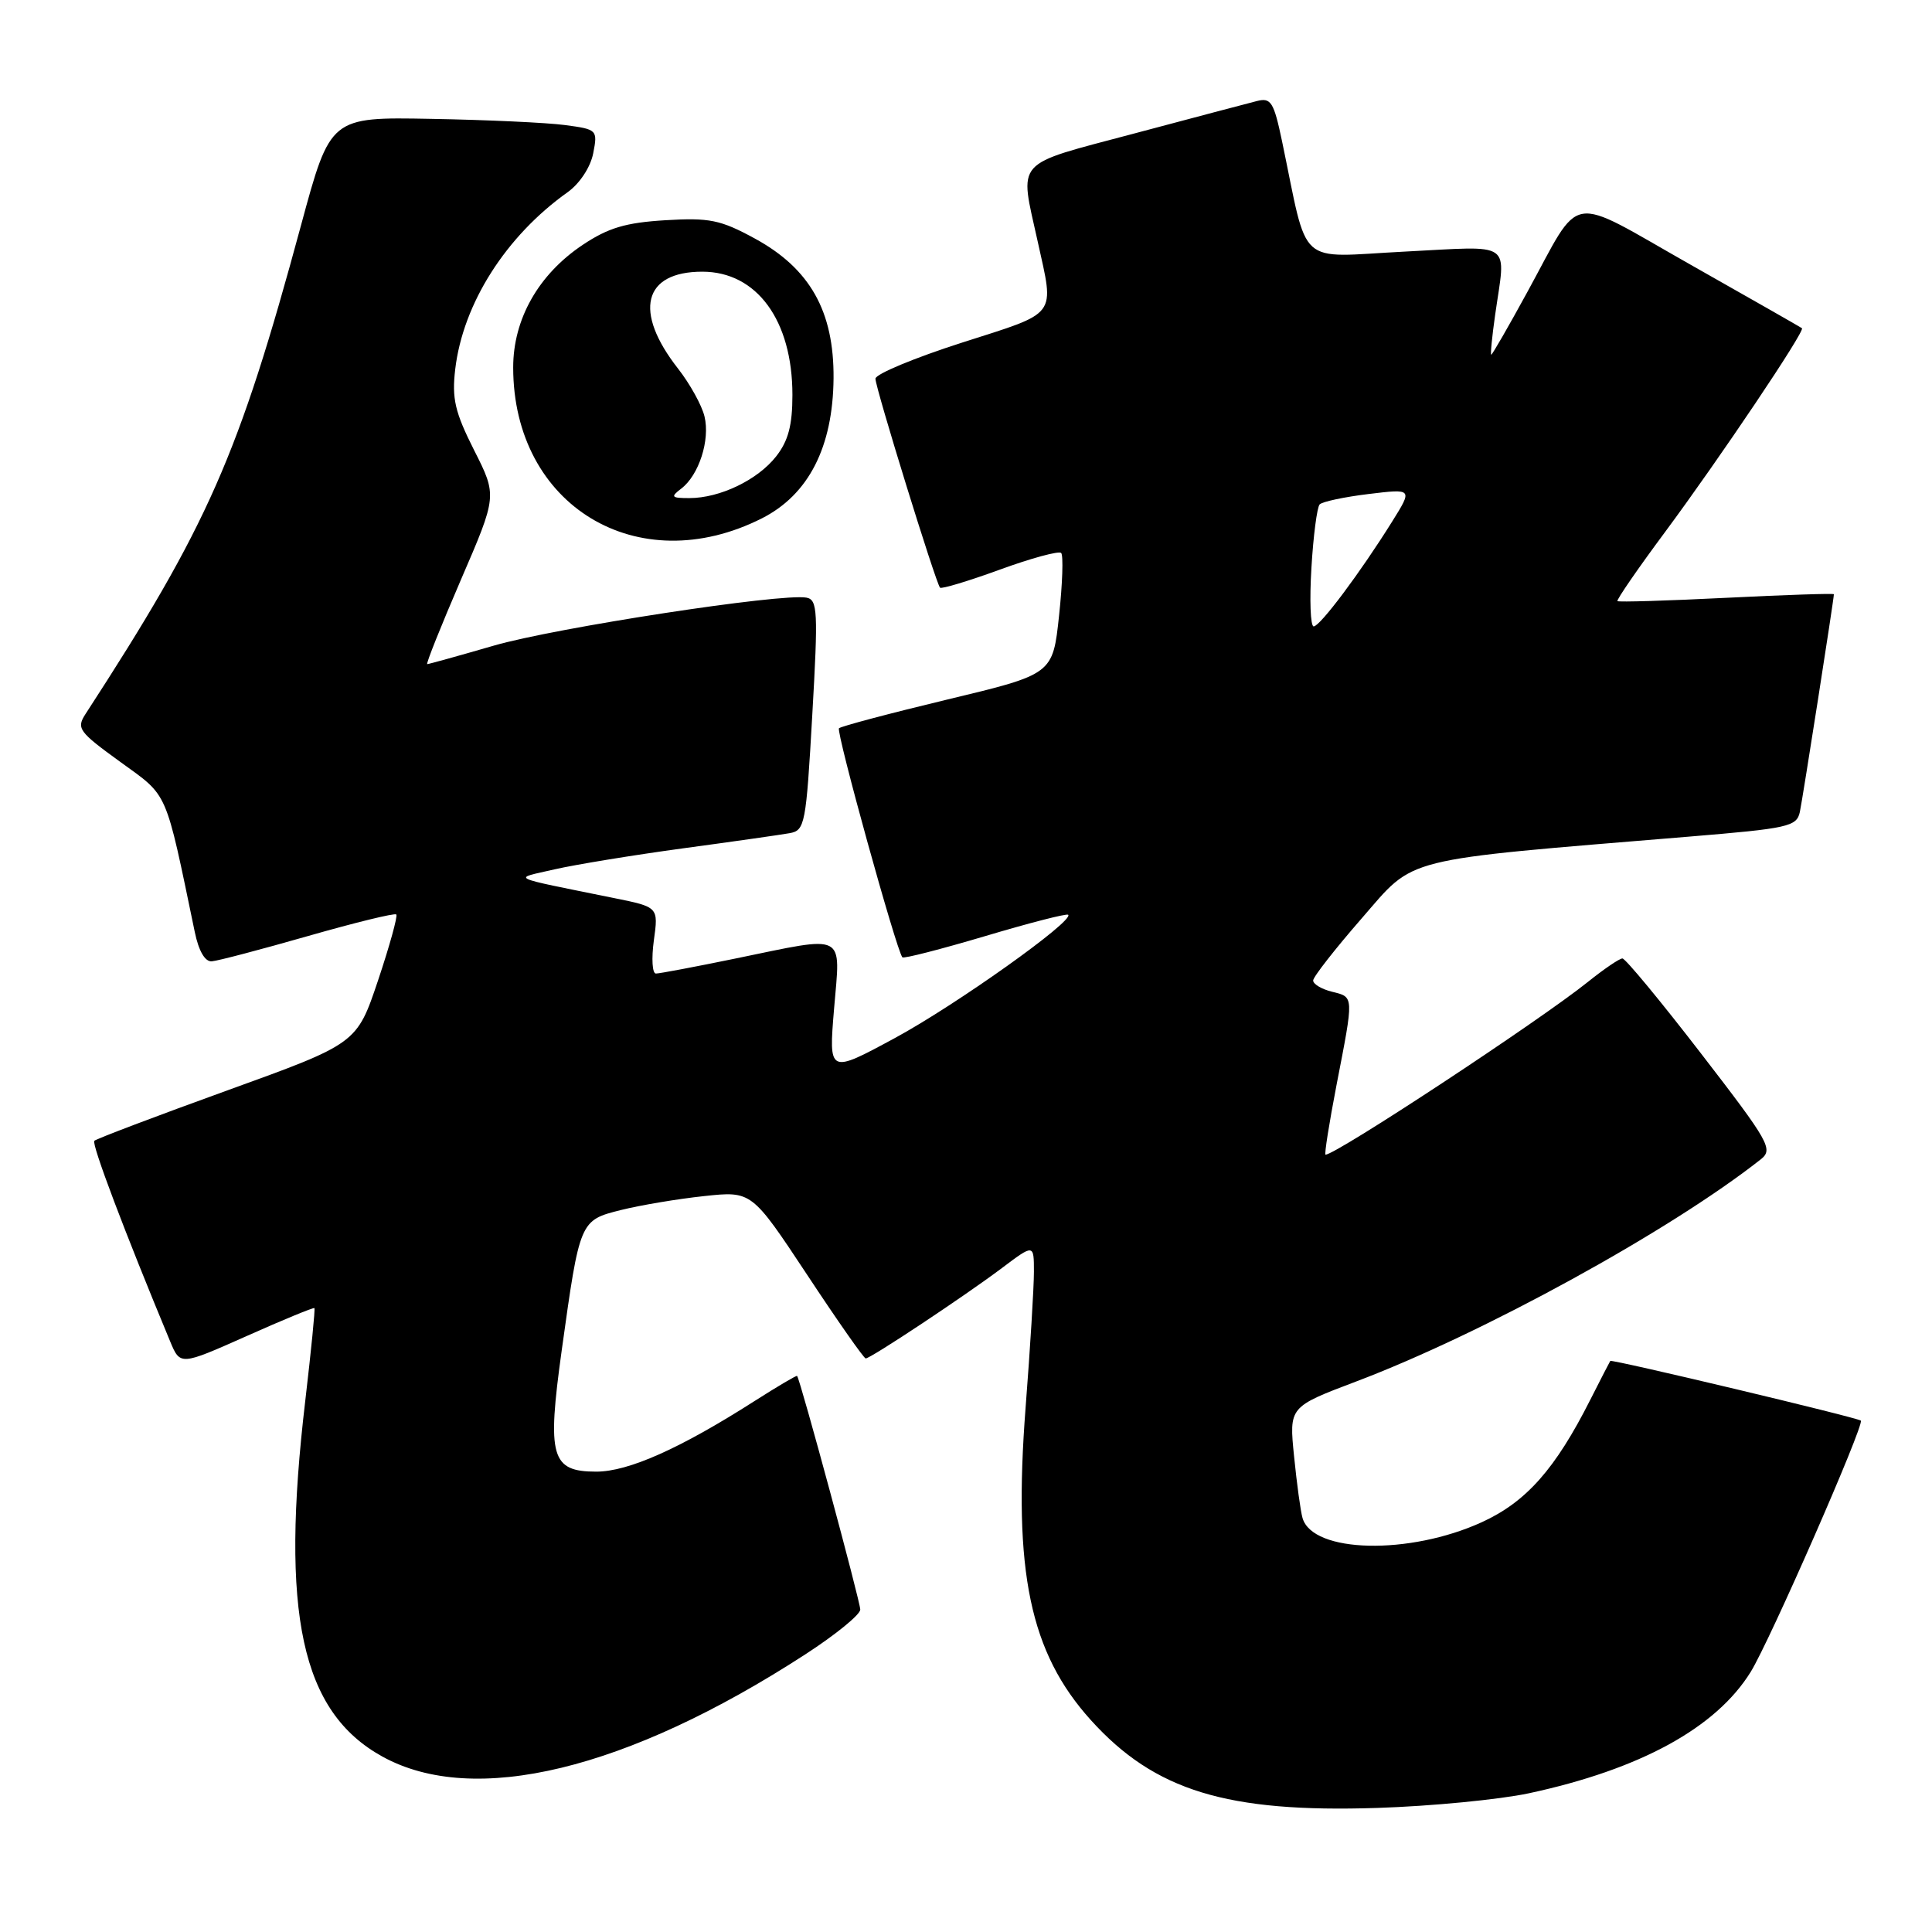 <?xml version="1.0" encoding="UTF-8" standalone="no"?>
<!DOCTYPE svg PUBLIC "-//W3C//DTD SVG 1.1//EN" "http://www.w3.org/Graphics/SVG/1.1/DTD/svg11.dtd" >
<svg xmlns="http://www.w3.org/2000/svg" xmlns:xlink="http://www.w3.org/1999/xlink" version="1.1" viewBox="0 0 256 256">
 <g >
 <path fill="currentColor"
d=" M 202.58 237.62 C 217.34 234.45 227.39 228.95 231.98 221.53 C 234.52 217.42 247.08 188.75 246.57 188.24 C 246.17 187.84 213.57 180.08 213.37 180.33 C 213.30 180.43 212.10 182.75 210.71 185.50 C 206.08 194.66 202.24 199.00 196.37 201.69 C 186.75 206.09 173.93 205.80 172.59 201.14 C 172.33 200.24 171.83 196.56 171.47 192.96 C 170.81 186.42 170.81 186.42 179.66 183.07 C 196.48 176.71 221.28 163.10 233.31 153.62 C 234.99 152.29 234.47 151.36 225.40 139.60 C 220.06 132.67 215.37 127.00 214.98 127.00 C 214.59 127.00 212.53 128.40 210.39 130.12 C 203.93 135.30 177.04 153.00 175.64 153.00 C 175.46 153.00 176.12 148.84 177.10 143.75 C 179.41 131.84 179.43 132.14 176.50 131.41 C 175.12 131.07 174.00 130.40 174.00 129.92 C 174.00 129.45 176.90 125.74 180.44 121.68 C 187.63 113.43 185.13 114.06 223.77 110.86 C 236.96 109.77 238.07 109.53 238.49 107.59 C 238.87 105.79 243.00 79.38 243.00 78.74 C 243.00 78.61 236.61 78.82 228.80 79.21 C 220.98 79.60 214.47 79.80 214.32 79.65 C 214.17 79.50 217.02 75.35 220.67 70.44 C 227.88 60.71 239.21 43.85 238.77 43.49 C 238.62 43.37 231.99 39.59 224.02 35.08 C 207.39 25.67 209.73 25.28 202.35 38.75 C 199.87 43.29 197.73 47.00 197.60 47.00 C 197.47 47.00 197.70 44.64 198.11 41.75 C 199.53 31.77 200.73 32.60 186.10 33.34 C 171.64 34.08 173.43 35.70 169.87 18.68 C 168.79 13.54 168.41 12.92 166.58 13.38 C 165.43 13.67 158.09 15.61 150.25 17.70 C 134.15 21.99 135.07 20.96 137.50 32.00 C 139.72 42.08 140.31 41.29 127.50 45.39 C 121.17 47.42 116.00 49.57 116.00 50.18 C 116.00 51.38 124.00 77.27 124.56 77.87 C 124.75 78.07 128.31 77.00 132.48 75.48 C 136.64 73.96 140.30 72.97 140.61 73.27 C 140.91 73.58 140.79 77.32 140.33 81.58 C 139.50 89.34 139.50 89.34 125.57 92.68 C 117.91 94.52 111.43 96.24 111.17 96.50 C 110.75 96.92 118.78 125.94 119.57 126.85 C 119.74 127.05 124.67 125.78 130.54 124.04 C 136.40 122.29 141.35 121.02 141.54 121.21 C 142.35 122.01 126.65 133.18 118.57 137.55 C 109.80 142.29 109.80 142.29 110.52 133.65 C 111.37 123.46 112.33 123.95 97.50 127.00 C 92.15 128.10 87.39 129.00 86.91 129.00 C 86.43 129.00 86.31 127.02 86.64 124.60 C 87.25 120.19 87.25 120.19 81.37 119.00 C 67.05 116.09 67.86 116.49 73.50 115.19 C 76.25 114.56 83.90 113.31 90.50 112.41 C 97.10 111.52 103.46 110.61 104.63 110.40 C 106.66 110.04 106.81 109.22 107.63 94.76 C 108.42 80.97 108.34 79.47 106.86 79.19 C 103.55 78.58 73.65 83.17 65.43 85.55 C 60.78 86.90 56.81 88.00 56.61 88.00 C 56.41 88.00 58.42 82.98 61.06 76.85 C 65.88 65.70 65.88 65.70 62.82 59.65 C 60.28 54.61 59.86 52.82 60.32 48.92 C 61.35 40.22 67.03 31.28 75.24 25.45 C 76.81 24.32 78.24 22.16 78.60 20.33 C 79.21 17.21 79.14 17.14 74.86 16.57 C 72.46 16.25 64.48 15.88 57.13 15.75 C 43.77 15.50 43.77 15.50 39.89 29.84 C 31.60 60.47 27.58 69.58 11.35 94.58 C 10.09 96.51 10.41 96.95 15.93 100.95 C 22.37 105.62 21.84 104.40 25.81 123.50 C 26.33 126.02 27.17 127.46 28.07 127.38 C 28.86 127.32 34.59 125.81 40.81 124.03 C 47.03 122.25 52.29 120.96 52.51 121.17 C 52.72 121.38 51.63 125.32 50.09 129.92 C 47.28 138.28 47.28 138.28 30.13 144.48 C 20.70 147.89 12.77 150.90 12.50 151.16 C 12.10 151.56 16.50 163.20 22.54 177.73 C 23.88 180.95 23.88 180.95 32.67 177.04 C 37.50 174.88 41.55 173.22 41.66 173.33 C 41.78 173.44 41.23 178.93 40.46 185.52 C 37.11 213.83 39.92 226.82 50.66 232.75 C 62.79 239.45 83.07 234.55 106.74 219.19 C 110.72 216.61 113.98 213.95 113.99 213.28 C 114.00 212.25 106.05 182.83 105.62 182.32 C 105.54 182.22 103.00 183.72 99.99 185.64 C 90.13 191.94 83.26 195.00 79.01 195.00 C 73.02 195.00 72.47 193.04 74.43 178.93 C 76.83 161.70 76.82 161.70 82.30 160.33 C 84.87 159.69 89.81 158.86 93.29 158.49 C 99.60 157.81 99.60 157.81 106.94 168.90 C 110.97 175.01 114.47 180.00 114.71 180.00 C 115.37 180.00 127.88 171.69 132.75 168.03 C 137.00 164.83 137.00 164.83 137.00 168.52 C 137.00 170.55 136.51 178.62 135.90 186.47 C 134.22 208.24 136.47 218.98 144.55 227.93 C 153.00 237.28 162.56 240.21 182.50 239.56 C 189.65 239.33 198.69 238.45 202.58 237.62 Z  M 100.96 68.68 C 107.14 65.55 110.37 59.24 110.45 50.13 C 110.52 41.25 107.33 35.58 99.99 31.59 C 95.47 29.13 94.01 28.83 88.17 29.18 C 82.90 29.50 80.60 30.18 77.19 32.46 C 71.35 36.37 68.00 42.28 68.00 48.69 C 68.00 67.00 84.49 77.00 100.96 68.68 Z  M 173.77 75.25 C 174.02 70.99 174.52 67.20 174.86 66.84 C 175.21 66.47 178.13 65.85 181.34 65.46 C 187.19 64.75 187.19 64.75 184.46 69.12 C 180.24 75.88 174.91 83.00 174.07 83.00 C 173.64 83.00 173.51 79.51 173.77 75.25 Z  M 90.26 64.75 C 92.61 62.97 94.11 58.31 93.35 55.18 C 93.00 53.71 91.42 50.86 89.85 48.85 C 83.91 41.27 85.23 36.00 93.06 36.00 C 100.28 36.00 105.00 42.45 105.00 52.33 C 105.00 56.36 104.45 58.43 102.83 60.49 C 100.38 63.60 95.39 66.00 91.34 66.00 C 88.95 66.00 88.82 65.85 90.26 64.75 Z "/>
</g>
</svg>